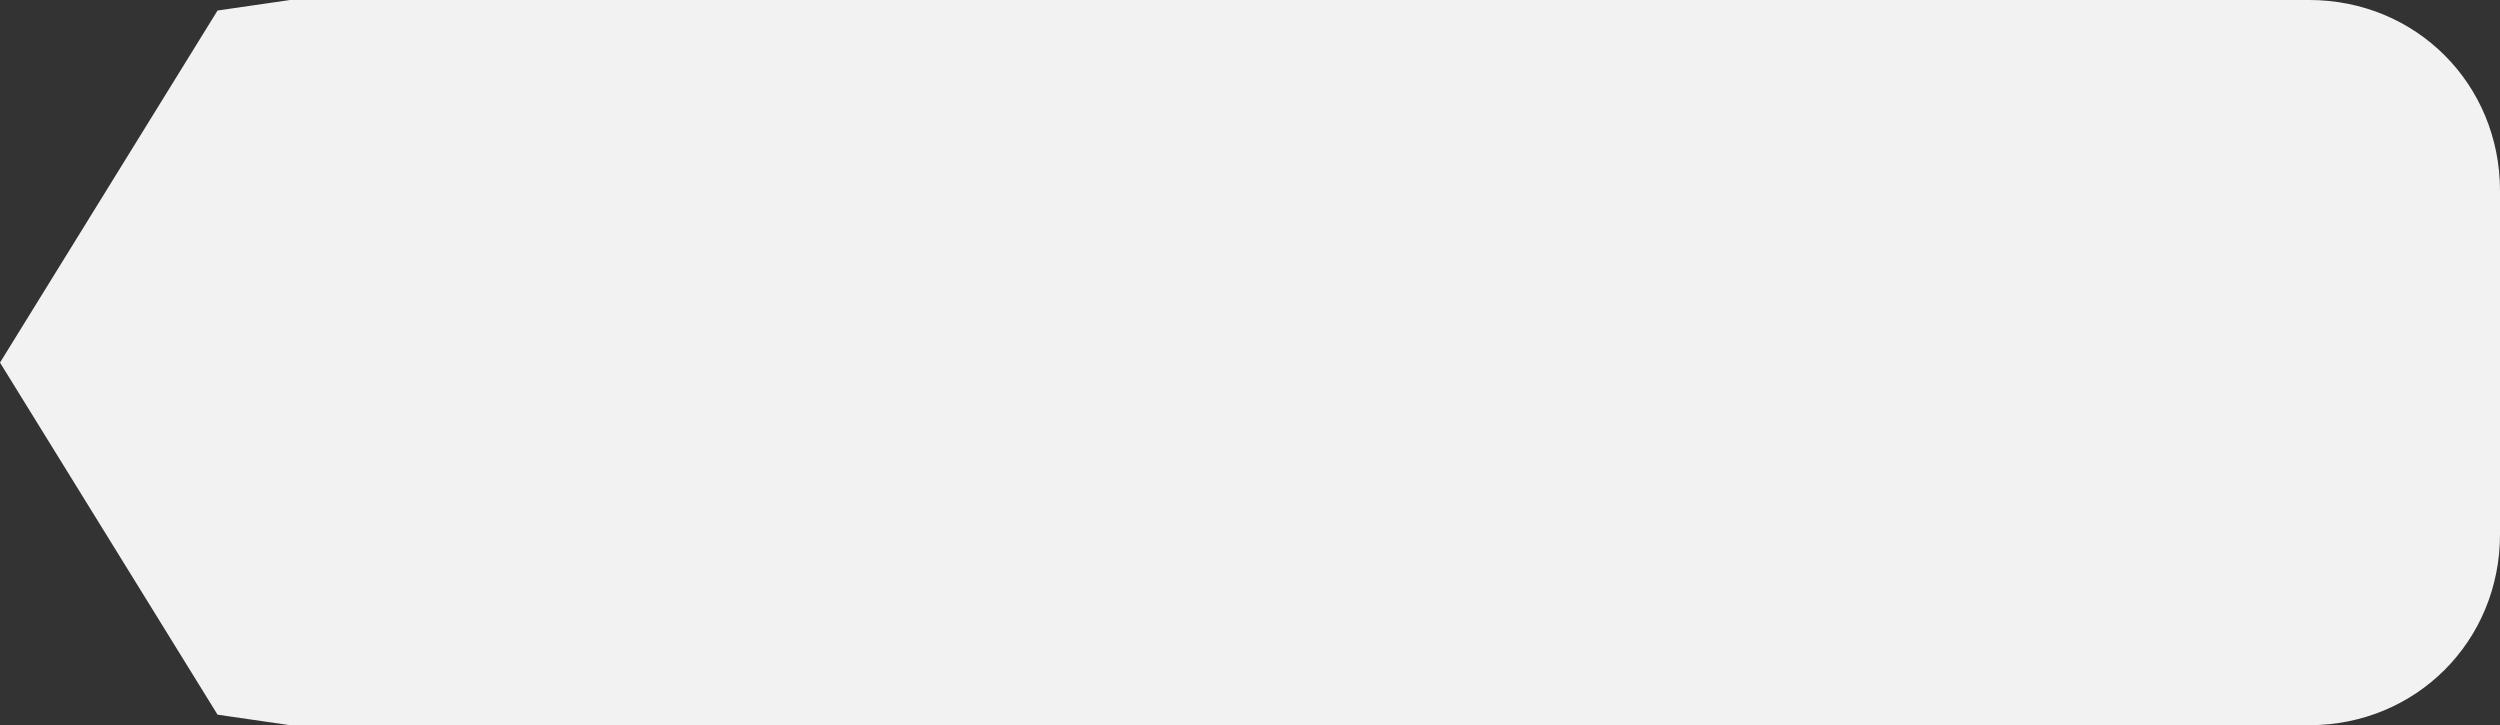 ﻿<?xml version="1.0" encoding="utf-8"?>
<svg version="1.1" xmlns:xlink="http://www.w3.org/1999/xlink" width="131px" height="38px" xmlns="http://www.w3.org/2000/svg">
  <rect width="100%" height="100%" fill="#333333" stroke="none"/>
  <g transform="matrix(1 0 0 1 -1228 -2416 )">
    <path d="M 1243.2 2416  C 1243.2 2416  1239.4 2416.551  1239.4 2416.551  C 1239.4 2416.551  1228 2435  1228 2435  C 1228 2435  1239.4 2453.449  1239.4 2453.449  C 1239.4 2453.449  1243.2 2454  1243.2 2454  C 1243.2 2454  1349 2454  1349 2454  C 1354.6 2454  1359 2449.6  1359 2444  C 1359 2444  1359 2426  1359 2426  C 1359 2420.4  1354.6 2416  1349 2416  C 1349 2416  1243.2 2416  1243.2 2416  Z " fill-rule="nonzero" fill="#f2f2f2" stroke="none" />
  </g>
</svg>
